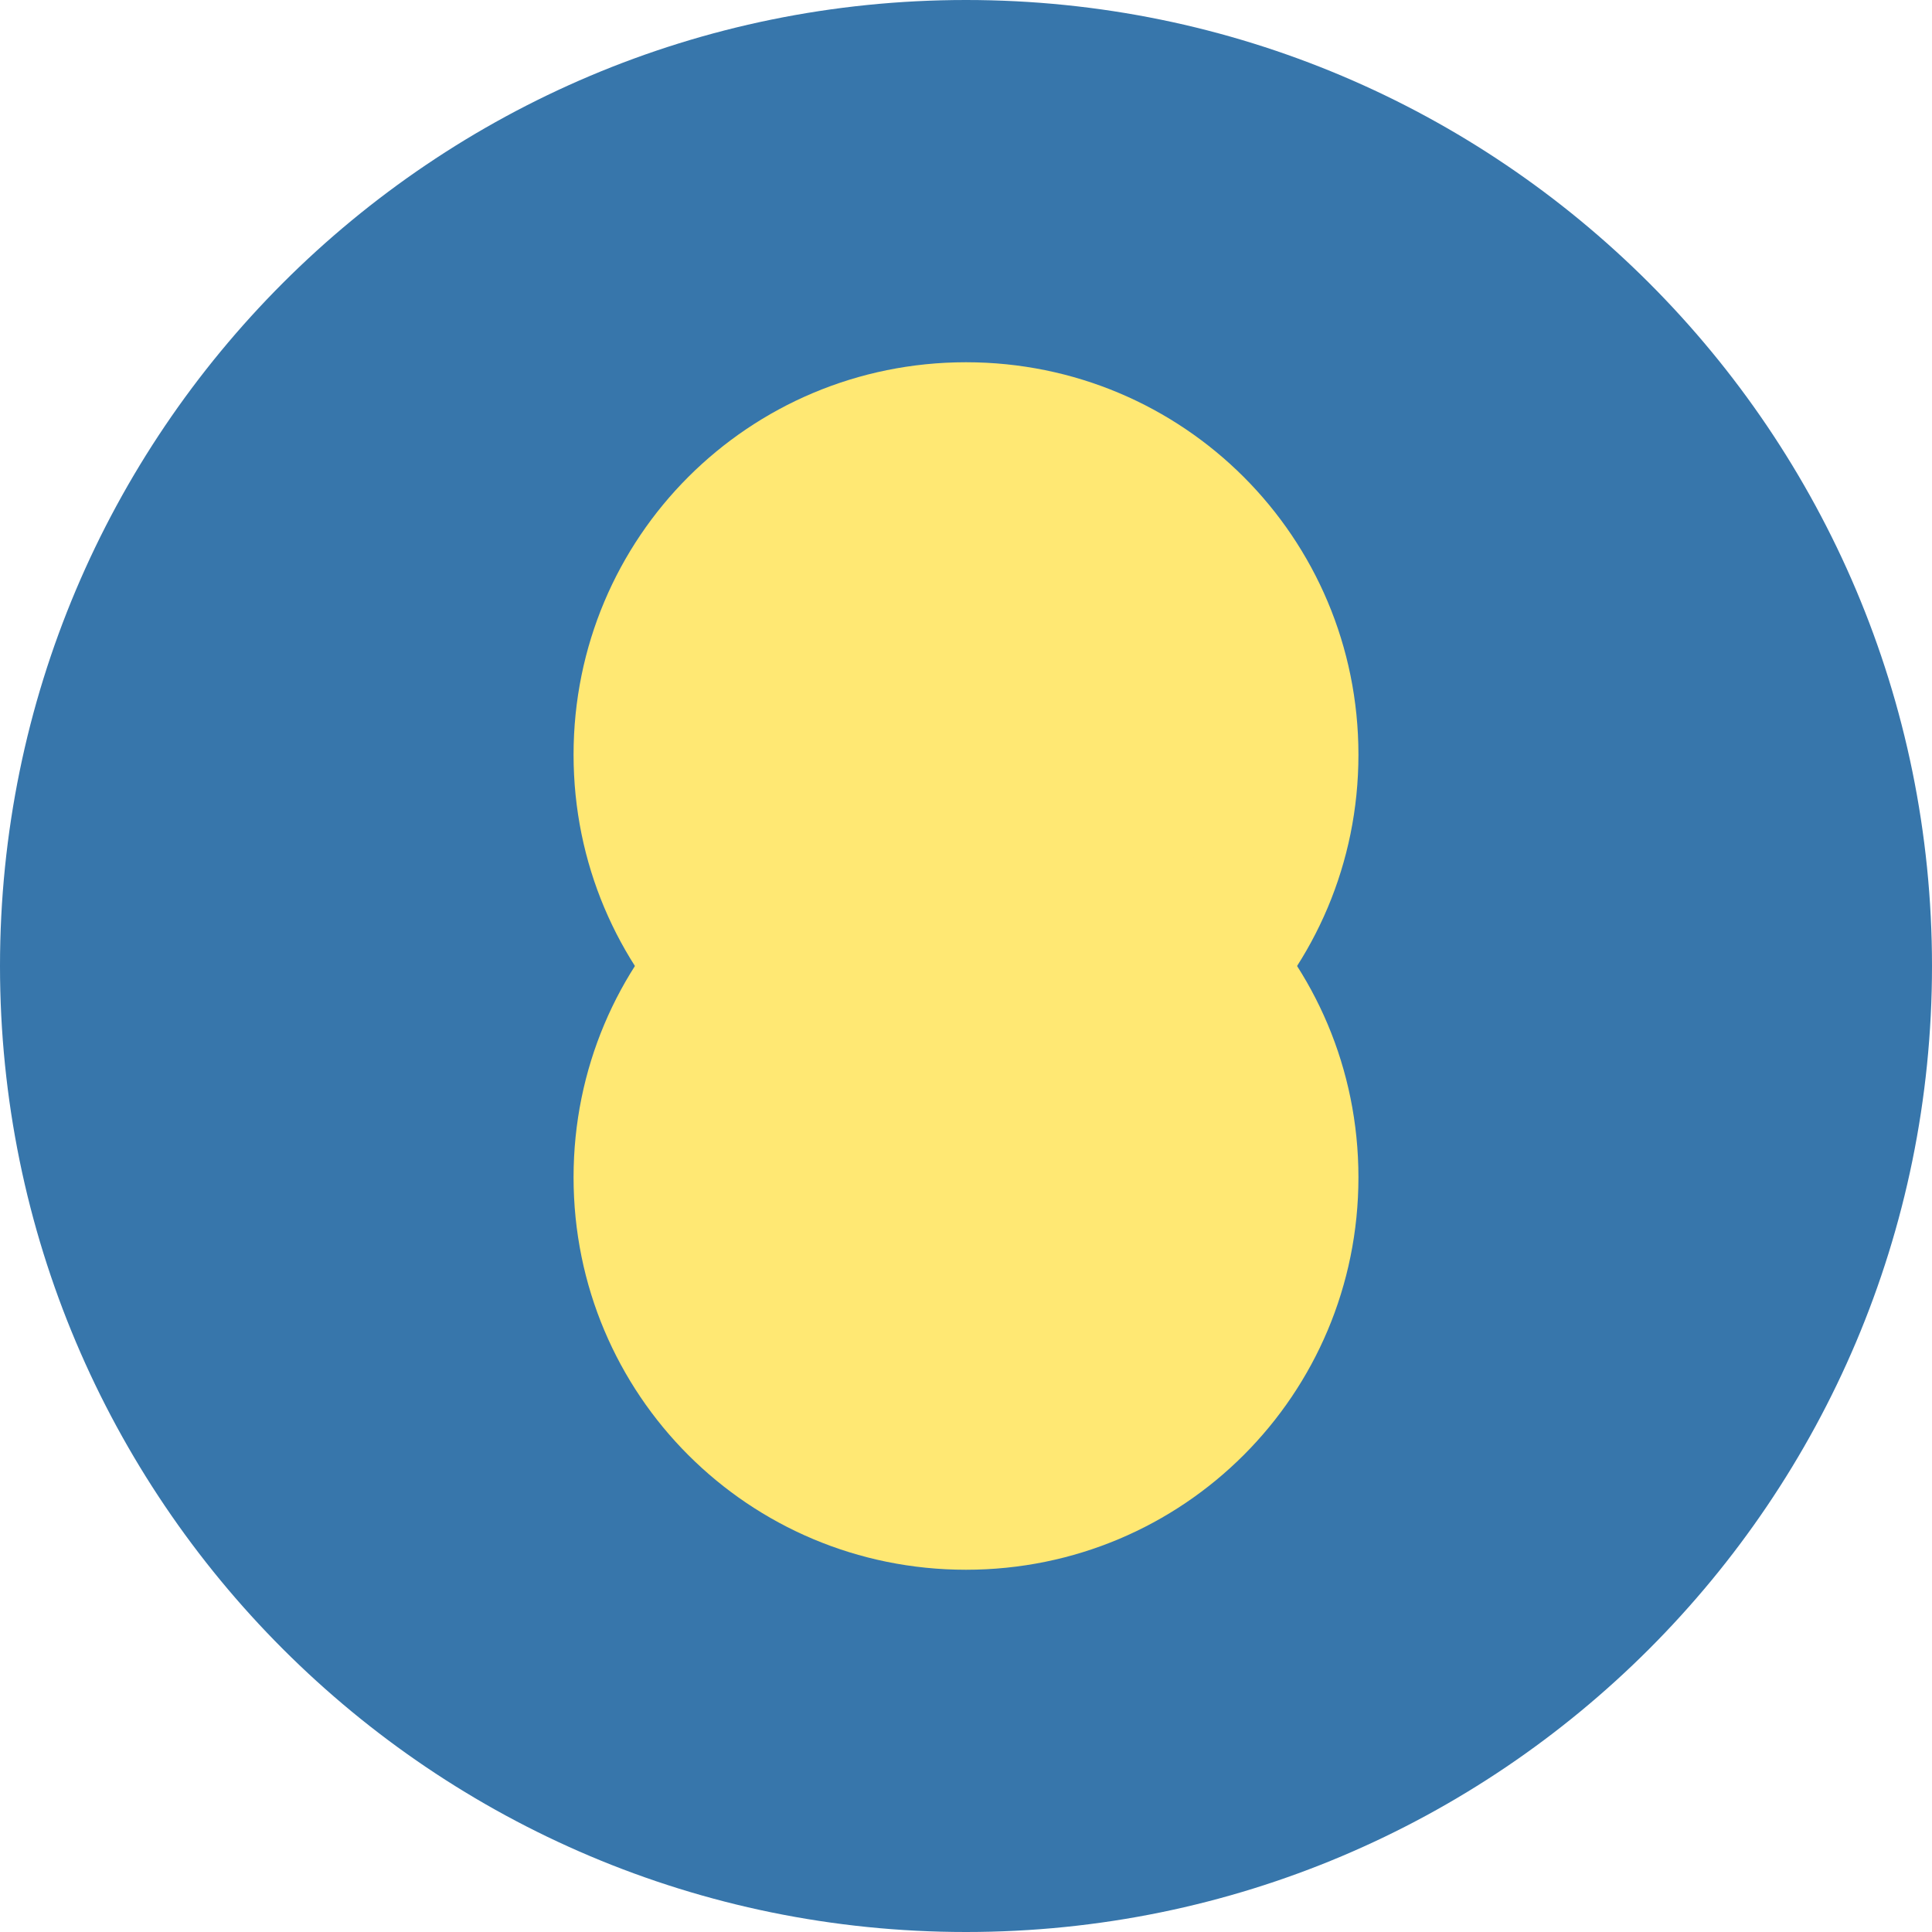 <?xml version="1.0" encoding="UTF-8"?>
<svg width="256px" height="256px" viewBox="0 0 256 256" version="1.1" xmlns="http://www.w3.org/2000/svg">
    <g stroke="none" stroke-width="1" fill="none" fill-rule="evenodd">
        <g fill="#3776AB" fill-rule="nonzero">
            <path d="M128,0 C57.307,0 0,57.307 0,128 C0,198.693 57.307,256 128,256 C198.693,256 256,198.693 256,128 C256,57.307 198.693,0 128,0 Z"></path>
            <path d="M128,48 C156.8,48 180,71.2 180,100 C180,128.8 156.8,152 128,152 C99.2,152 76,128.8 76,100 C76,71.2 99.2,48 128,48 Z" fill="#FFE873"></path>
            <path d="M128,208 C99.2,208 76,184.8 76,156 C76,127.2 99.2,104 128,104 C156.8,104 180,127.2 180,156 C180,184.8 156.8,208 128,208 Z" fill="#FFE873"></path>
        </g>
    </g>
</svg> 